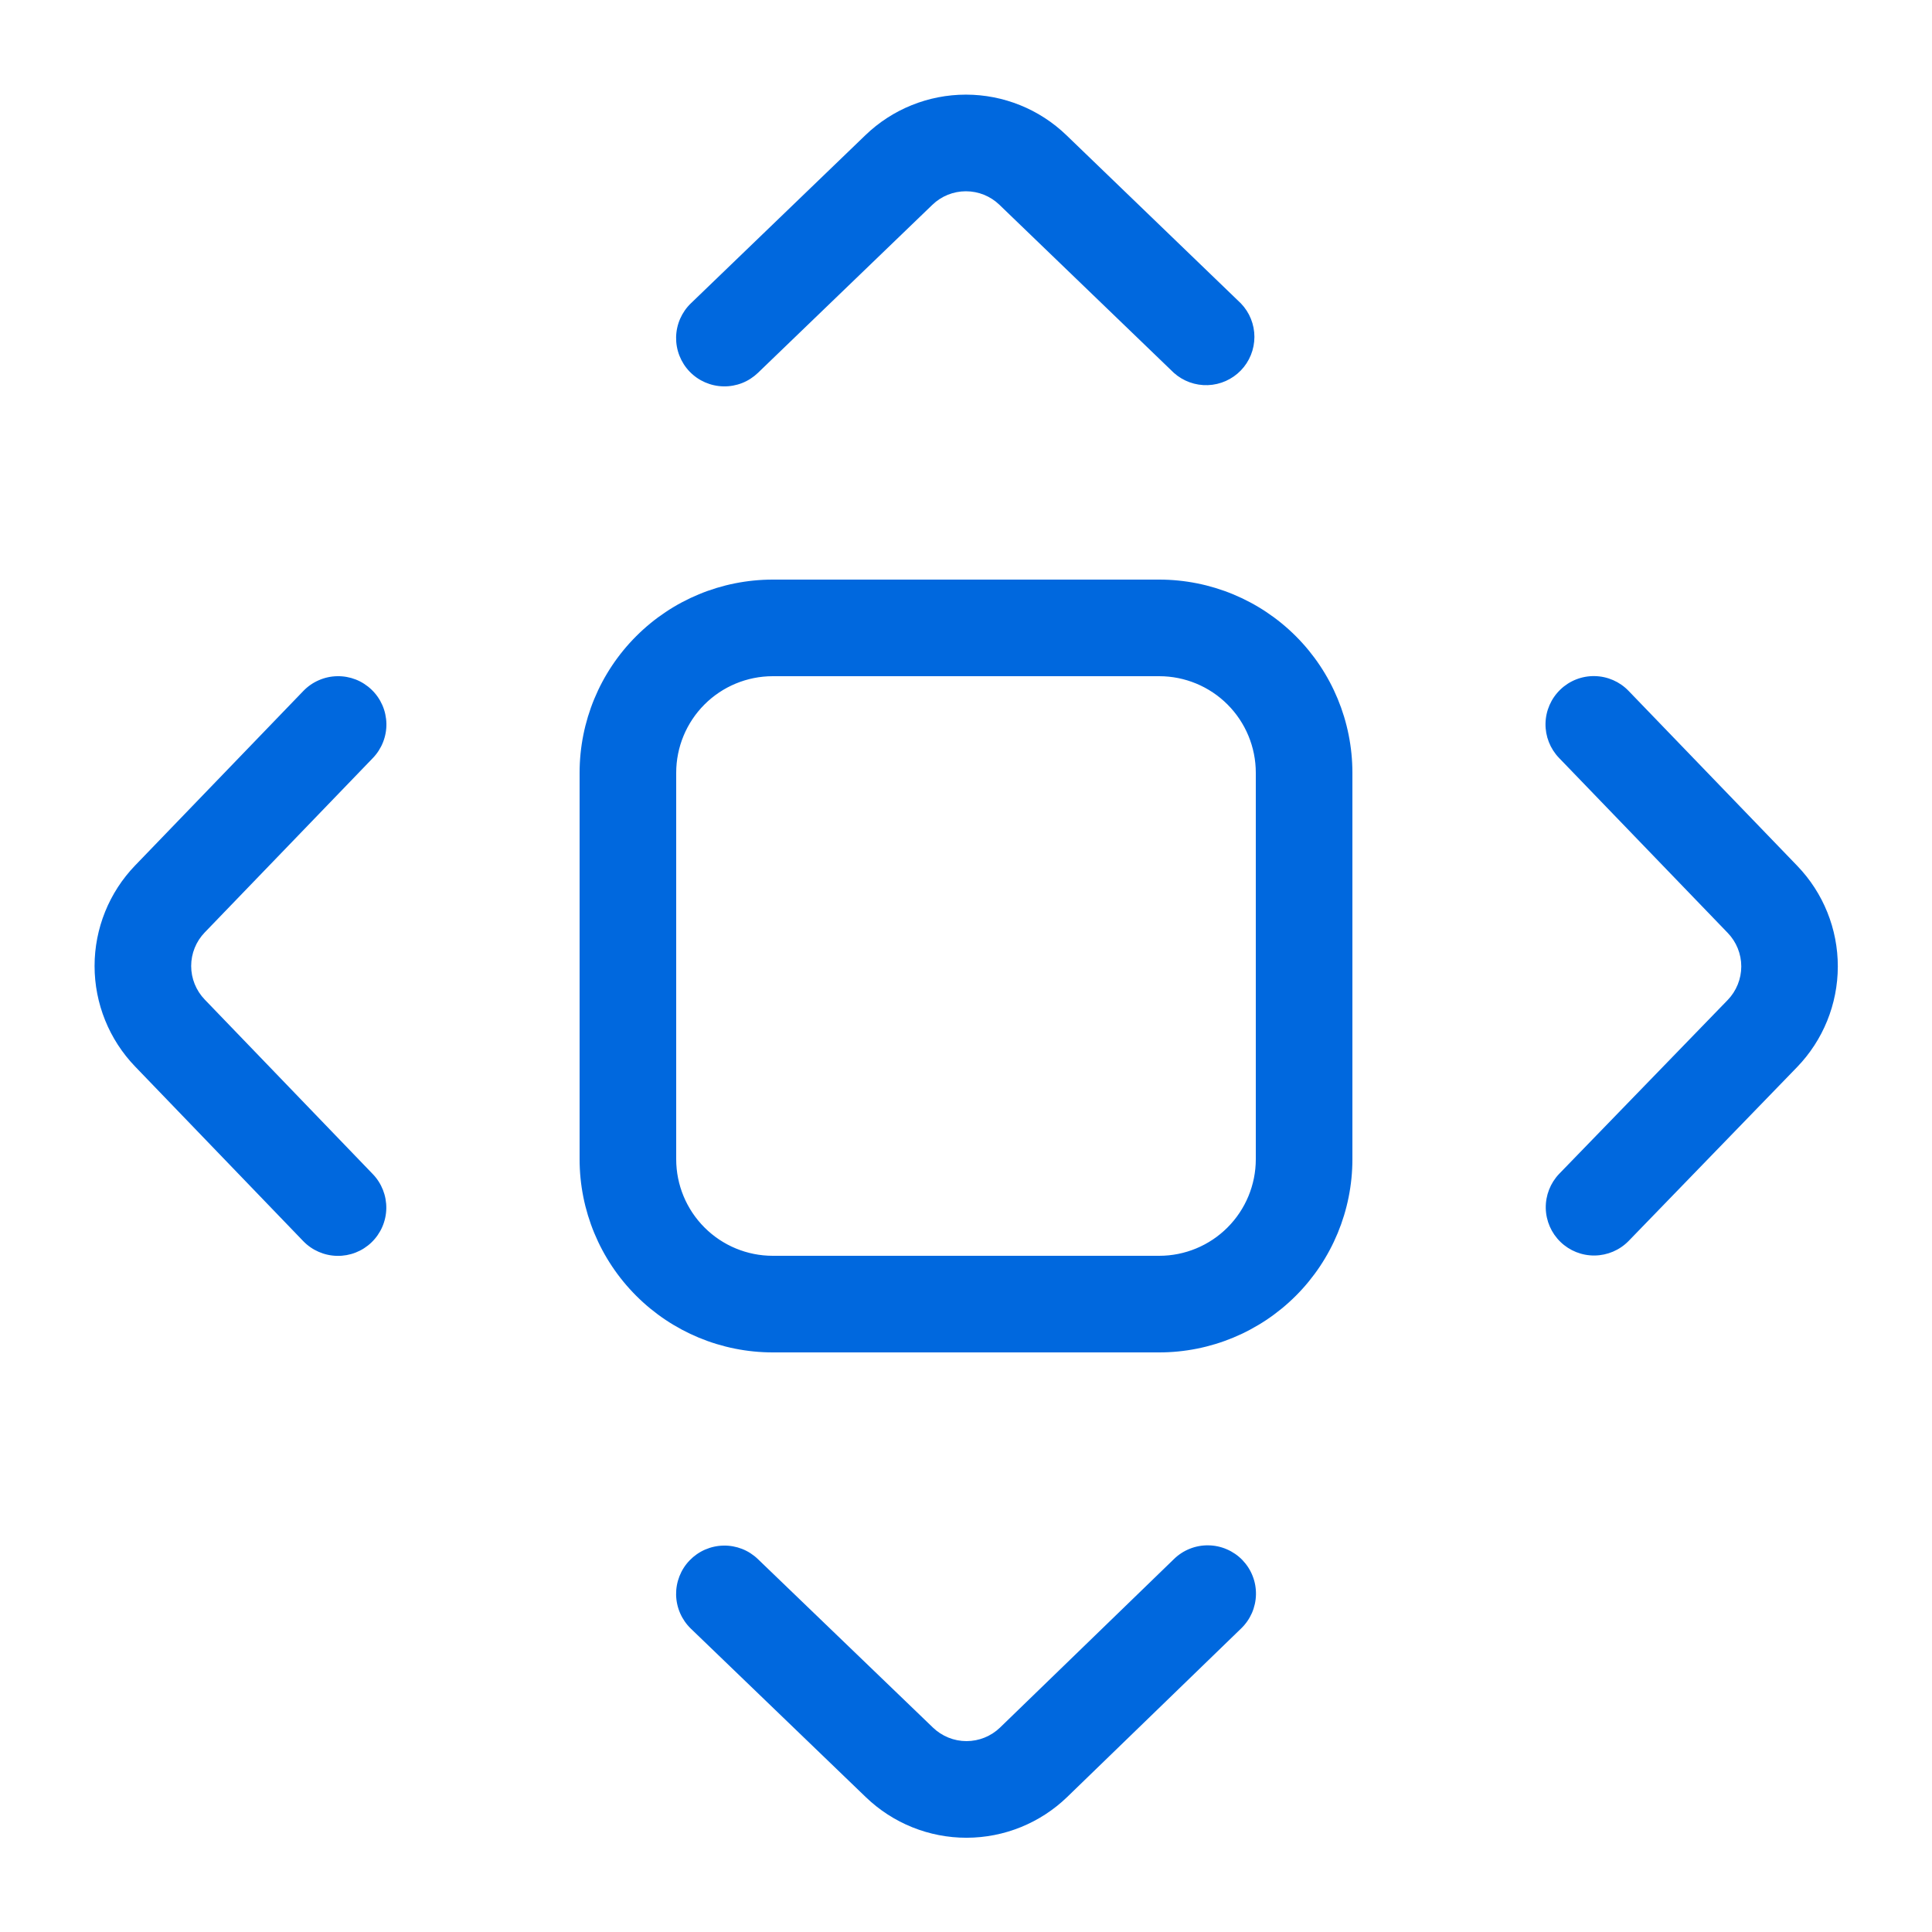 <svg width="60" height="60" viewBox="0 0 60 60" fill="none" xmlns="http://www.w3.org/2000/svg">
<path d="M11.58 23.541C11.717 23.399 11.824 23.231 11.896 23.048C11.968 22.865 12.004 22.669 12 22.472C11.996 22.275 11.954 22.081 11.875 21.9C11.796 21.72 11.683 21.556 11.541 21.42C11.399 21.283 11.232 21.175 11.049 21.103C10.865 21.031 10.669 20.996 10.473 21C10.276 21.003 10.081 21.046 9.901 21.125C9.72 21.203 9.557 21.317 9.42 21.459L4.197 26.877C3.389 27.715 2.937 28.835 2.937 30C2.937 31.164 3.389 32.284 4.197 33.123L9.417 38.544C9.693 38.83 10.072 38.995 10.47 39.002C10.867 39.01 11.252 38.859 11.538 38.583C11.825 38.306 11.99 37.928 11.997 37.53C12.004 37.132 11.853 36.748 11.577 36.462L6.357 31.041C6.088 30.761 5.937 30.388 5.937 30C5.937 29.611 6.088 29.238 6.357 28.959L11.58 23.541ZM21.456 9.42C21.314 9.556 21.201 9.72 21.122 9.9C21.043 10.081 21.001 10.275 20.997 10.472C20.994 10.669 21.029 10.865 21.101 11.048C21.173 11.231 21.28 11.399 21.417 11.541C21.693 11.827 22.072 11.992 22.47 11.999C22.666 12.003 22.862 11.968 23.046 11.896C23.229 11.824 23.396 11.716 23.538 11.58L28.956 6.36C29.236 6.09 29.609 5.94 29.997 5.94C30.385 5.94 30.759 6.09 31.038 6.36L36.456 11.58C36.745 11.838 37.123 11.975 37.511 11.961C37.899 11.947 38.266 11.783 38.536 11.504C38.806 11.225 38.956 10.852 38.957 10.464C38.957 10.075 38.807 9.702 38.538 9.423L33.12 4.2C32.282 3.391 31.162 2.939 29.997 2.939C28.832 2.939 27.713 3.391 26.874 4.2L21.456 9.42ZM50.577 21.456C50.301 21.169 49.922 21.004 49.525 20.997C49.127 20.989 48.743 21.14 48.456 21.417C48.17 21.693 48.005 22.071 47.997 22.469C47.99 22.867 48.141 23.251 48.417 23.538L53.655 28.971C53.925 29.25 54.077 29.624 54.077 30.013C54.077 30.402 53.925 30.776 53.655 31.056L48.42 36.456C48.147 36.742 47.998 37.125 48.005 37.52C48.013 37.916 48.177 38.293 48.461 38.568C48.745 38.844 49.127 38.996 49.523 38.991C49.919 38.986 50.296 38.826 50.574 38.544L55.806 33.144C56.618 32.306 57.073 31.185 57.075 30.018C57.077 28.851 56.625 27.729 55.815 26.889L50.577 21.456ZM23.538 48.42C23.396 48.283 23.229 48.175 23.046 48.103C22.862 48.031 22.666 47.996 22.47 48C22.273 48.003 22.078 48.046 21.898 48.124C21.717 48.203 21.554 48.317 21.417 48.459C21.28 48.6 21.173 48.768 21.101 48.951C21.029 49.135 20.994 49.33 20.997 49.527C21.001 49.724 21.043 49.918 21.122 50.099C21.201 50.28 21.314 50.443 21.456 50.58L26.892 55.815C27.732 56.623 28.854 57.075 30.02 57.073C31.186 57.071 32.306 56.617 33.144 55.806L38.541 50.577C38.684 50.44 38.799 50.276 38.879 50.095C38.958 49.914 39.001 49.718 39.005 49.521C39.009 49.323 38.974 49.126 38.901 48.942C38.829 48.758 38.72 48.59 38.583 48.447C38.445 48.305 38.28 48.192 38.098 48.114C37.916 48.035 37.721 47.994 37.523 47.992C37.325 47.989 37.129 48.026 36.945 48.1C36.761 48.174 36.594 48.284 36.453 48.423L31.056 53.652C30.777 53.921 30.403 54.072 30.015 54.072C29.627 54.072 29.254 53.921 28.974 53.652L23.538 48.42ZM24 18C22.409 18 20.883 18.632 19.758 19.757C18.632 20.882 18 22.408 18 24V36C18 37.591 18.632 39.117 19.758 40.242C20.883 41.367 22.409 42 24 42H36C37.591 42 39.117 41.367 40.243 40.242C41.368 39.117 42 37.591 42 36V24C42 22.408 41.368 20.882 40.243 19.757C39.117 18.632 37.591 18 36 18H24ZM21 24C21 23.204 21.316 22.441 21.879 21.878C22.441 21.316 23.204 21 24 21H36C36.796 21 37.559 21.316 38.121 21.878C38.684 22.441 39 23.204 39 24V36C39 36.795 38.684 37.558 38.121 38.121C37.559 38.684 36.796 39 36 39H24C23.204 39 22.441 38.684 21.879 38.121C21.316 37.558 21 36.795 21 36V24Z" fill="#0068DE"/>
</svg>
